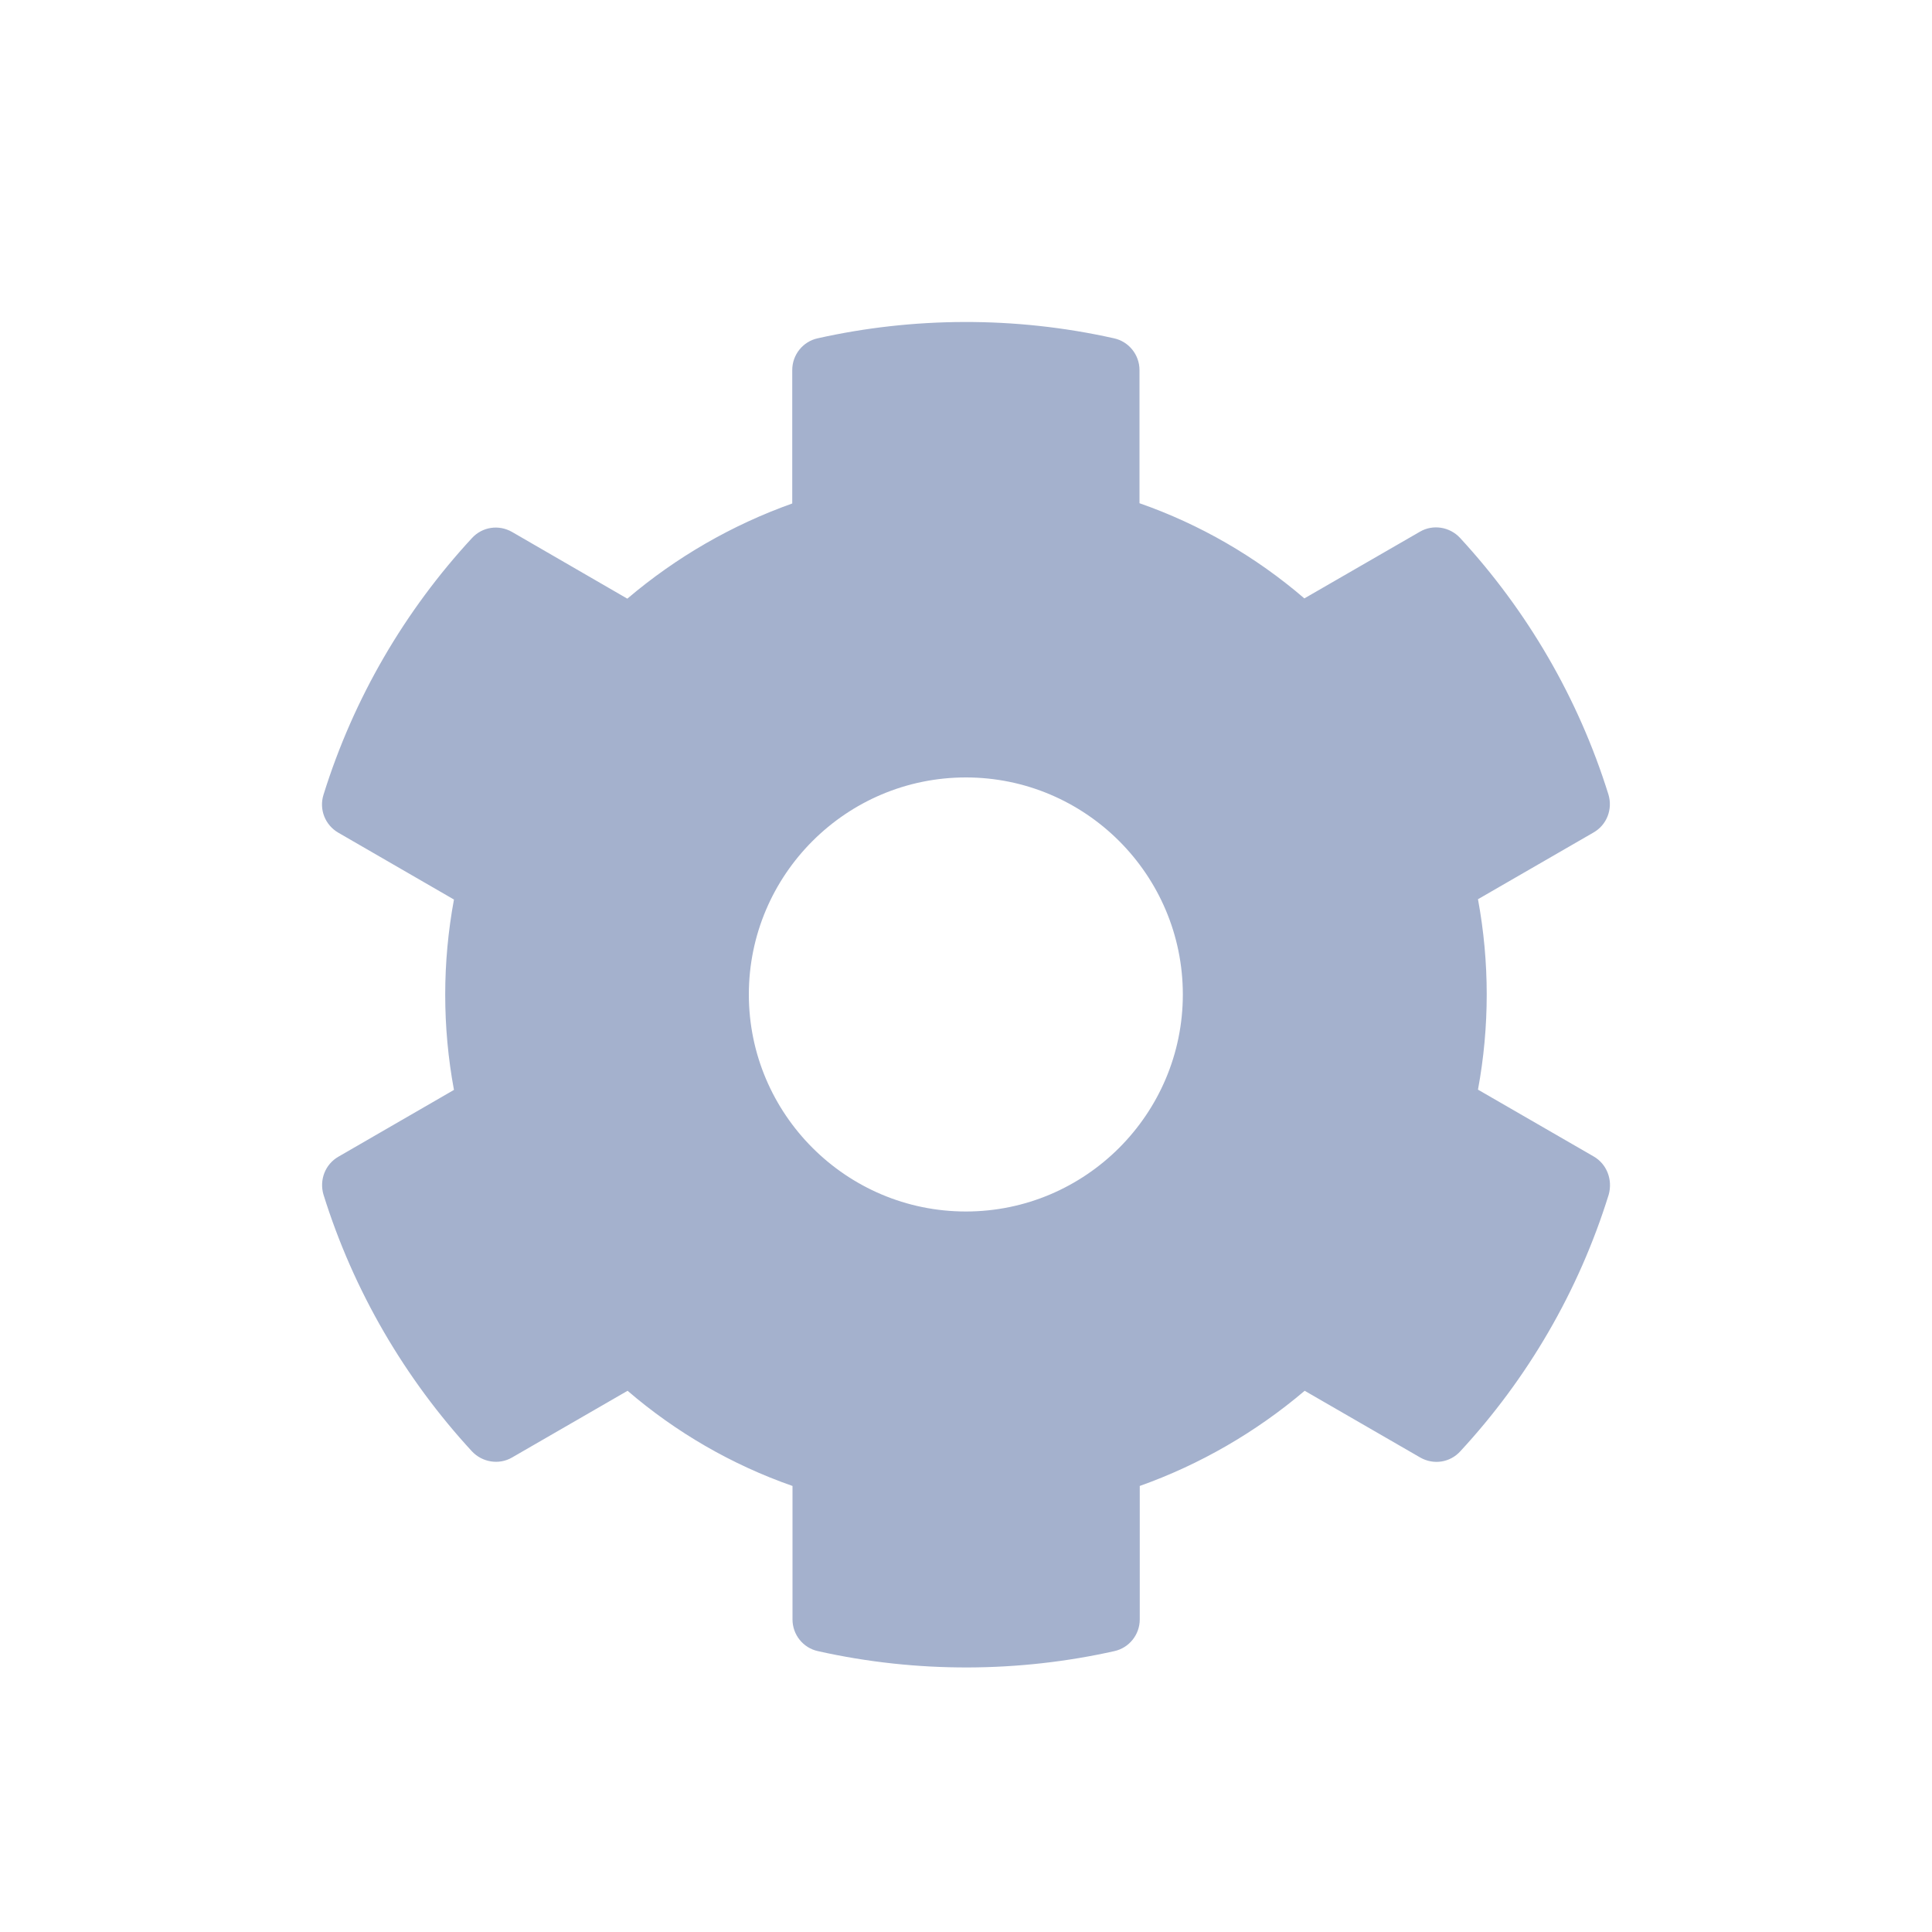 <svg width="30" height="30" viewBox="0 0 30 30" fill="none" xmlns="http://www.w3.org/2000/svg">
<path d="M24.744 17.956L22.95 16.92C23.131 15.943 23.131 14.941 22.95 13.963L24.744 12.927C24.951 12.809 25.044 12.565 24.976 12.338C24.509 10.838 23.713 9.482 22.672 8.353C22.512 8.18 22.251 8.138 22.049 8.256L20.254 9.292C19.5 8.644 18.633 8.142 17.694 7.814V5.746C17.694 5.51 17.529 5.303 17.297 5.253C15.752 4.907 14.168 4.924 12.698 5.253C12.466 5.303 12.302 5.51 12.302 5.746V7.818C11.367 8.151 10.499 8.652 9.741 9.296L7.951 8.26C7.744 8.142 7.488 8.18 7.327 8.357C6.287 9.482 5.491 10.838 5.023 12.342C4.952 12.569 5.049 12.813 5.255 12.931L7.049 13.968C6.868 14.945 6.868 15.947 7.049 16.924L5.255 17.961C5.049 18.079 4.956 18.323 5.023 18.55C5.491 20.05 6.287 21.406 7.327 22.535C7.488 22.708 7.749 22.75 7.951 22.632L9.745 21.596C10.499 22.244 11.367 22.746 12.306 23.074V25.147C12.306 25.383 12.47 25.589 12.702 25.639C14.248 25.985 15.832 25.968 17.302 25.639C17.533 25.589 17.698 25.383 17.698 25.147V23.074C18.633 22.741 19.5 22.24 20.259 21.596L22.053 22.632C22.259 22.75 22.516 22.712 22.676 22.535C23.717 21.41 24.513 20.054 24.98 18.55C25.044 18.319 24.951 18.074 24.744 17.956ZM14.998 18.812C13.14 18.812 11.628 17.299 11.628 15.442C11.628 13.584 13.14 12.072 14.998 12.072C16.855 12.072 18.367 13.584 18.367 15.442C18.367 17.299 16.855 18.812 14.998 18.812Z" fill="#A4B1CD"/>
</svg>

